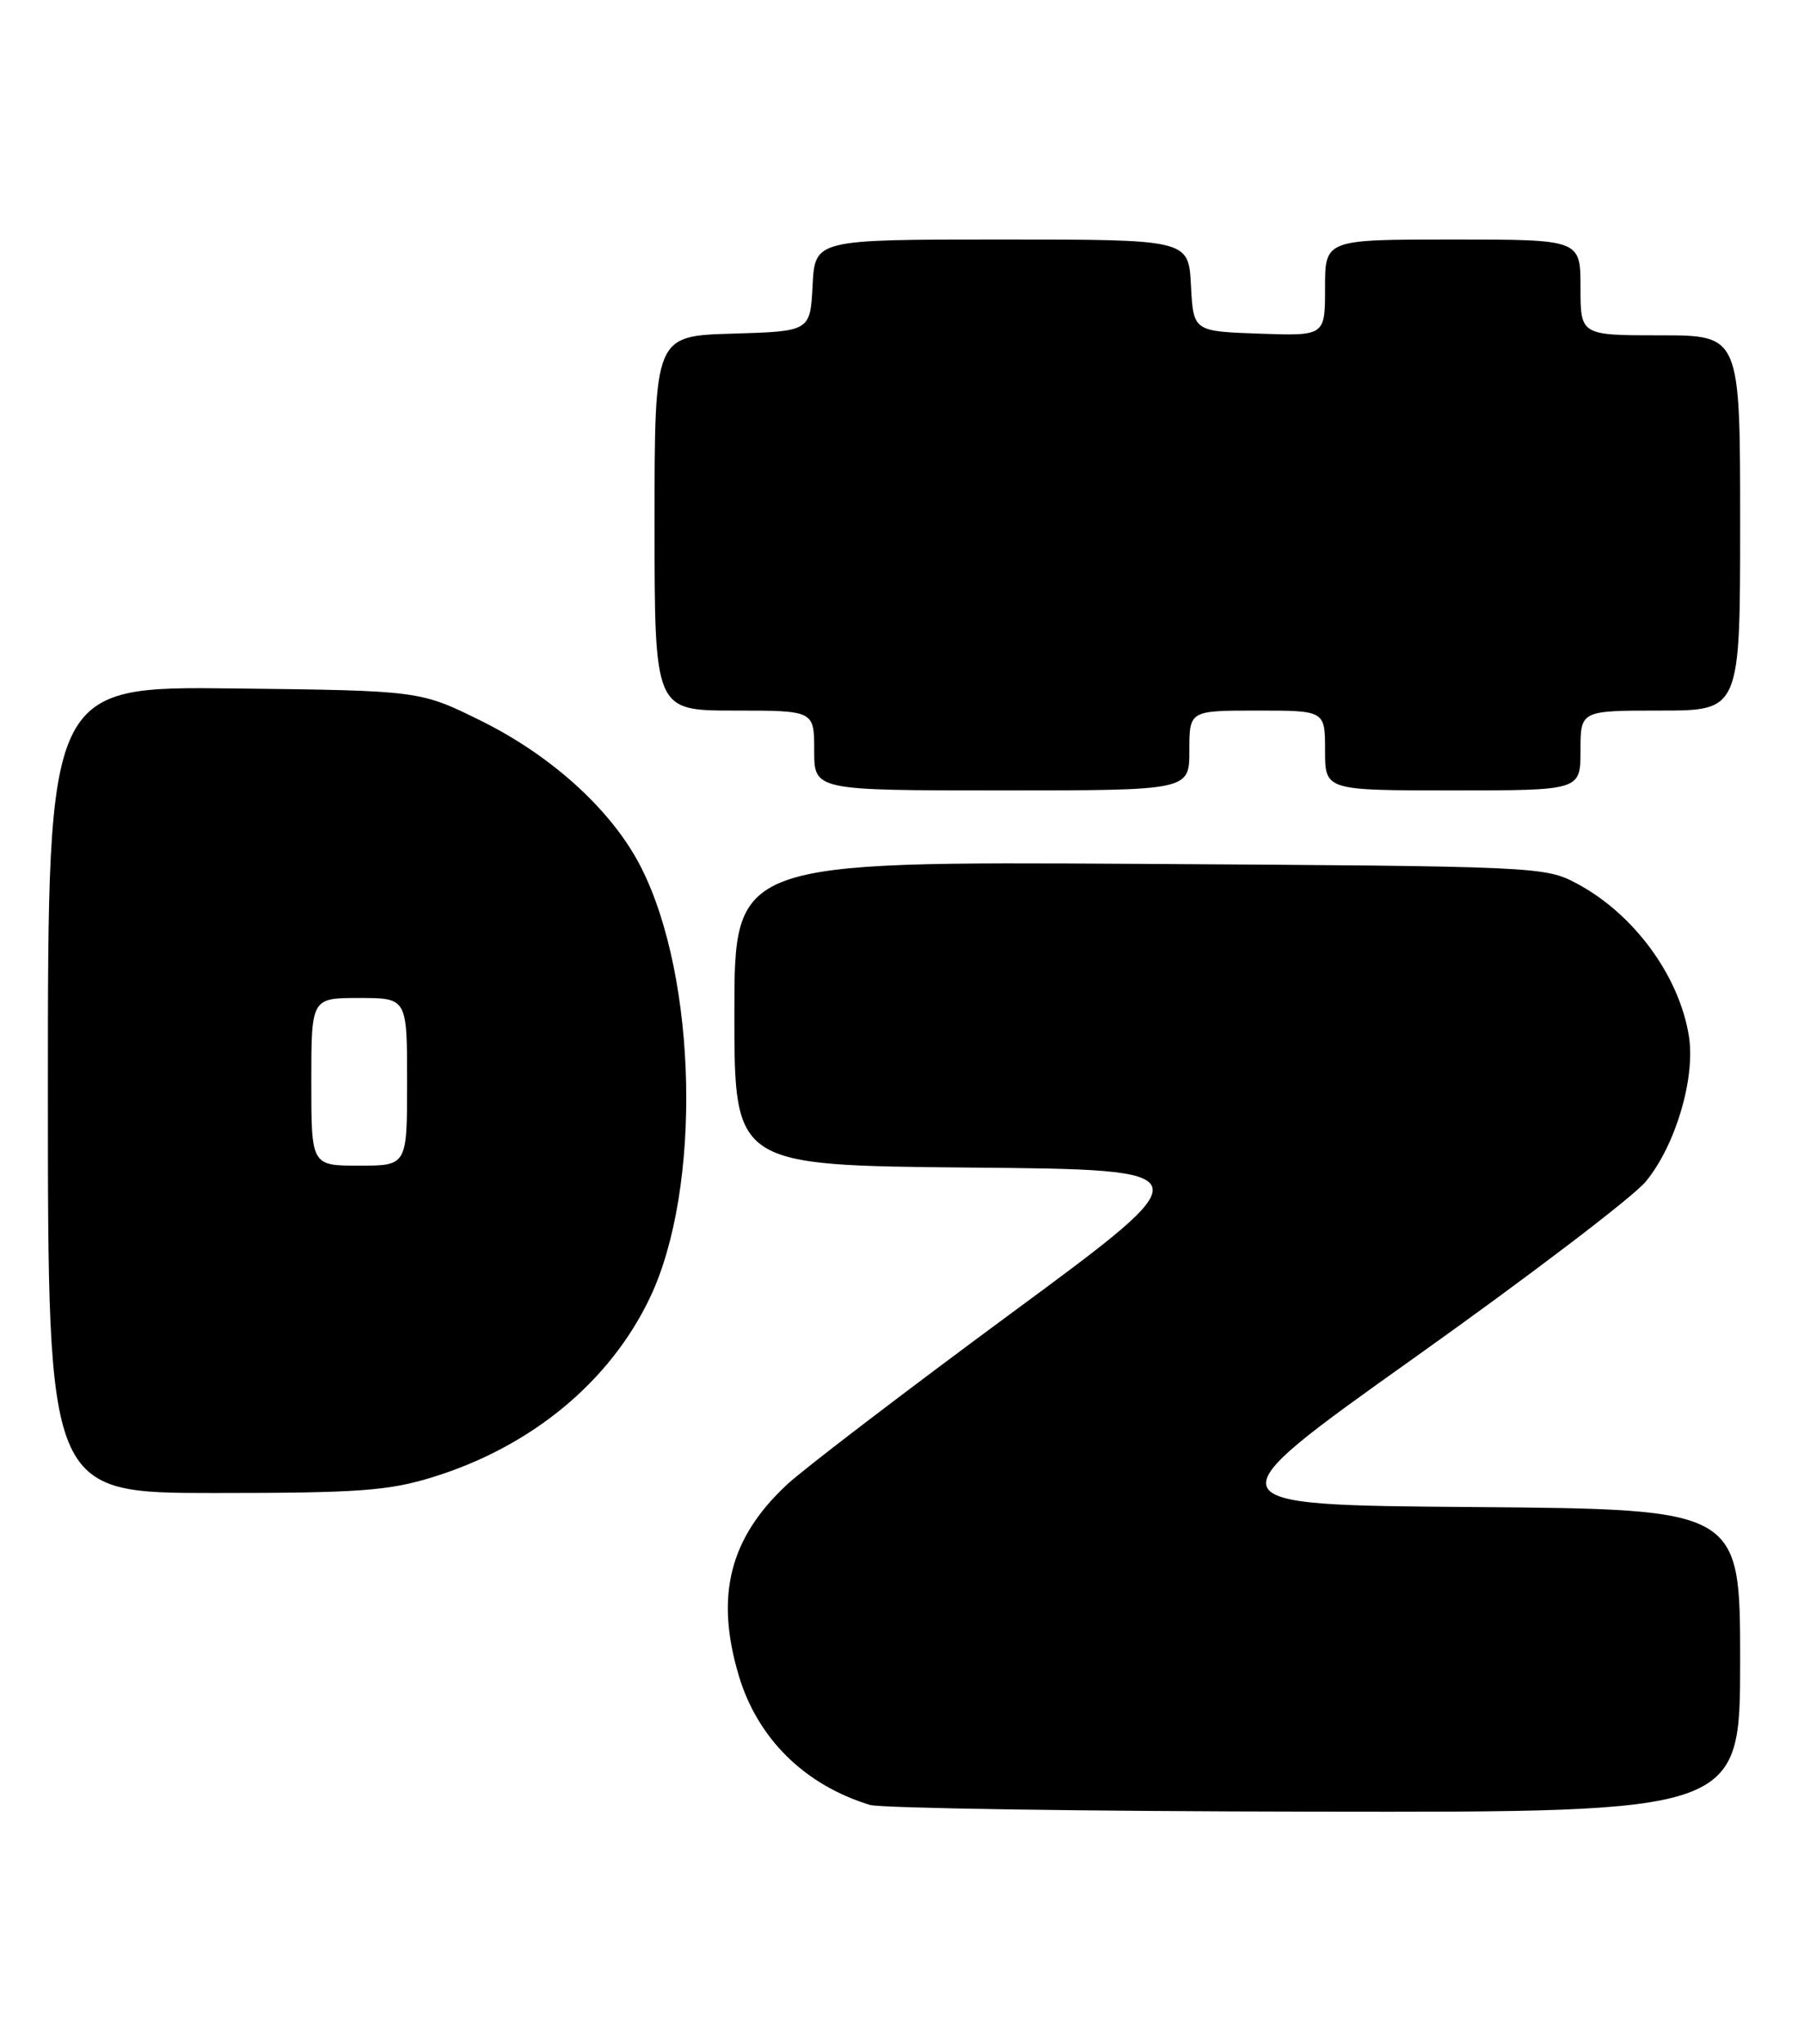 <?xml version="1.0" encoding="UTF-8" standalone="no"?>
<!DOCTYPE svg PUBLIC "-//W3C//DTD SVG 1.1//EN" "http://www.w3.org/Graphics/SVG/1.1/DTD/svg11.dtd" >
<svg xmlns="http://www.w3.org/2000/svg" xmlns:xlink="http://www.w3.org/1999/xlink" version="1.1" viewBox="0 0 226 256">
 <g >
 <path fill="currentColor"
d=" M 218.00 208.01 C 218.00 189.03 218.00 189.03 184.64 188.76 C 151.27 188.50 151.27 188.50 177.27 170.00 C 191.57 159.83 204.57 149.93 206.17 148.00 C 209.90 143.50 212.42 135.01 211.58 129.77 C 210.37 122.23 204.71 114.50 197.59 110.69 C 193.56 108.53 192.78 108.50 142.75 108.20 C 92.00 107.90 92.00 107.90 92.00 126.93 C 92.00 145.97 92.00 145.97 121.54 146.24 C 151.09 146.50 151.09 146.50 126.79 164.41 C 113.43 174.26 100.76 183.94 98.63 185.91 C 91.41 192.61 89.57 199.83 92.54 209.83 C 94.89 217.75 100.80 223.57 108.99 226.07 C 110.37 226.48 135.46 226.87 164.75 226.91 C 218.00 227.00 218.00 227.00 218.00 208.01 Z  M 54.22 185.01 C 66.59 181.19 76.43 173.05 81.44 162.50 C 87.92 148.85 87.37 122.57 80.32 108.65 C 76.76 101.61 69.23 94.72 60.28 90.29 C 52.61 86.50 52.61 86.50 29.31 86.23 C 6.00 85.96 6.00 85.96 6.00 136.48 C 6.00 187.00 6.00 187.00 26.89 187.00 C 44.91 187.00 48.67 186.73 54.22 185.01 Z  M 149.00 94.00 C 149.00 89.00 149.00 89.00 157.50 89.00 C 166.00 89.00 166.00 89.00 166.00 94.00 C 166.00 99.00 166.00 99.00 182.00 99.00 C 198.00 99.00 198.00 99.00 198.00 94.00 C 198.00 89.00 198.00 89.00 208.00 89.00 C 218.00 89.00 218.00 89.00 218.00 65.50 C 218.00 42.00 218.00 42.00 208.00 42.00 C 198.00 42.00 198.00 42.00 198.00 36.00 C 198.00 30.00 198.00 30.00 182.00 30.00 C 166.00 30.00 166.00 30.00 166.00 36.04 C 166.00 42.08 166.00 42.08 157.75 41.79 C 149.50 41.50 149.50 41.50 149.20 35.75 C 148.90 30.00 148.90 30.00 125.50 30.00 C 102.10 30.00 102.10 30.00 101.80 35.75 C 101.50 41.50 101.50 41.50 91.75 41.79 C 82.00 42.07 82.00 42.07 82.00 65.54 C 82.00 89.00 82.00 89.00 92.00 89.00 C 102.00 89.00 102.00 89.00 102.00 94.00 C 102.00 99.00 102.00 99.00 125.50 99.00 C 149.00 99.00 149.00 99.00 149.00 94.00 Z  M 39.00 135.50 C 39.00 125.00 39.00 125.00 45.00 125.00 C 51.00 125.00 51.00 125.00 51.00 135.50 C 51.00 146.00 51.00 146.00 45.00 146.00 C 39.00 146.00 39.00 146.00 39.00 135.50 Z "/>
</g>
</svg>